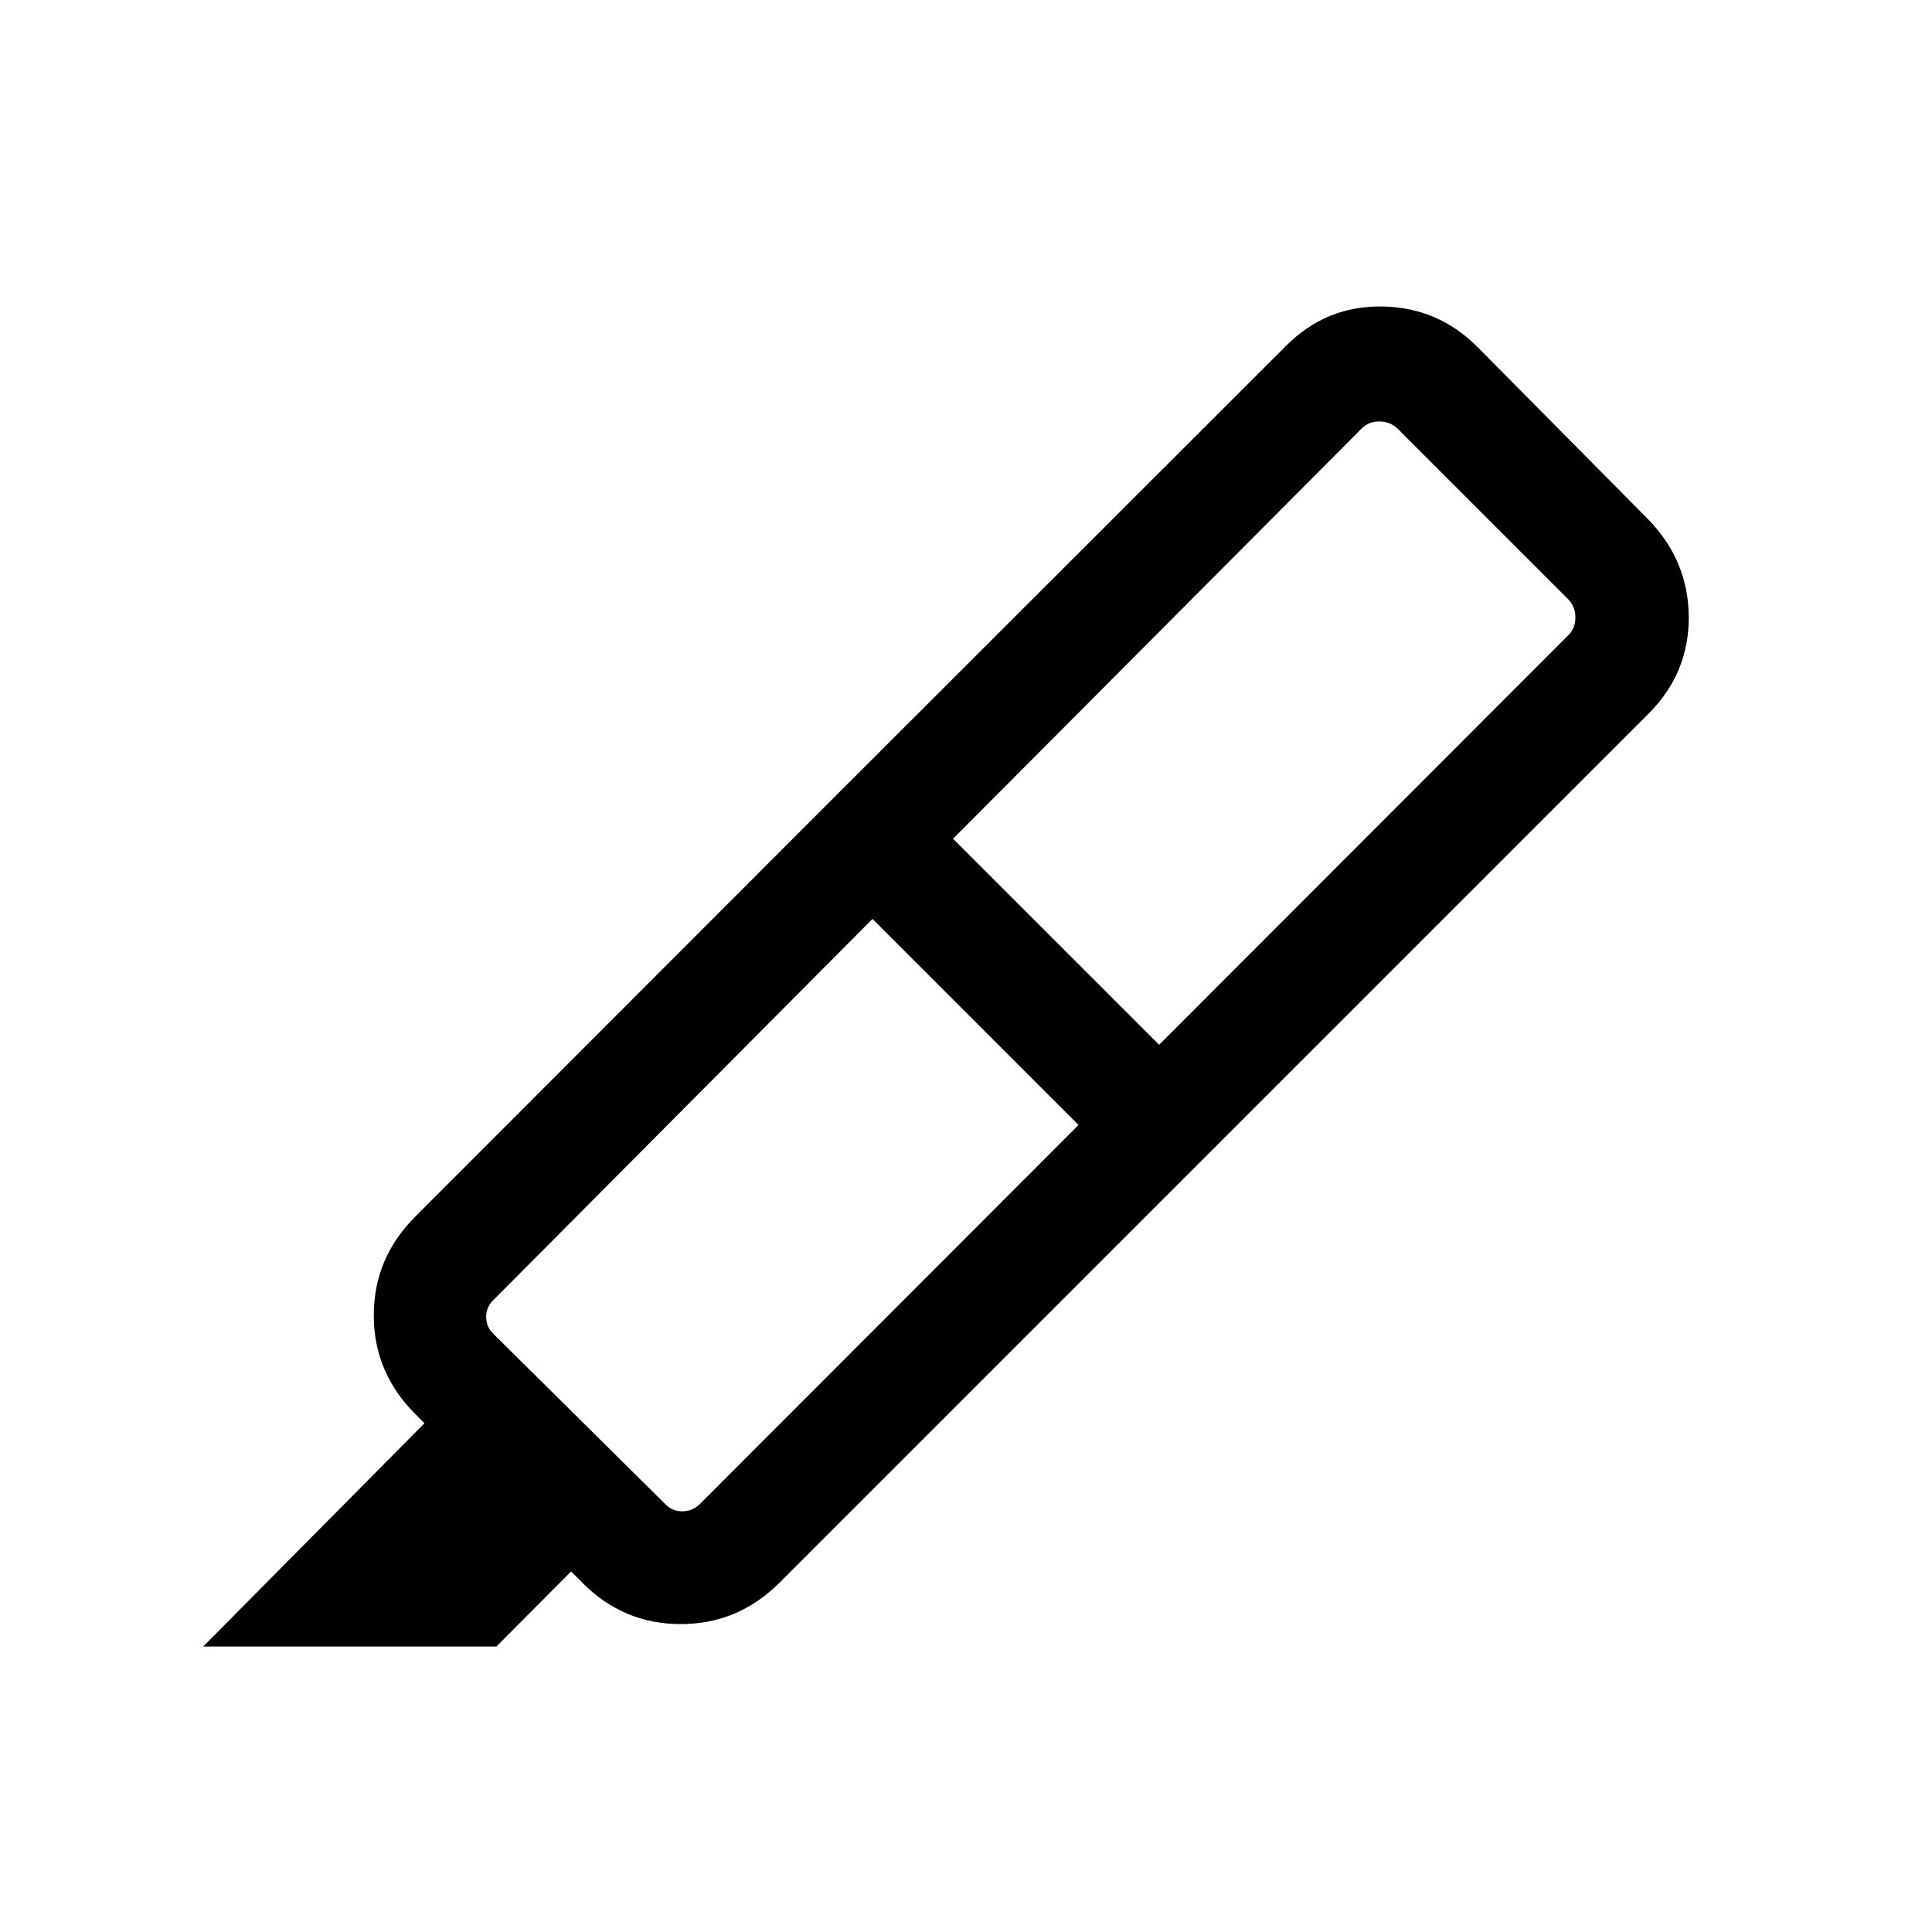 <svg xmlns="http://www.w3.org/2000/svg" height="24" viewBox="0 -960 960 960" width="24"><path d="M535.923-401.001 433.539-503.385 245.231-314.078q-3.654 3.462-3.654 8.463 0 5 3.654 8.462l85.46 84.652q3.462 3.462 8.366 3.462t8.559-3.462l188.307-188.5ZM473.576-543.23l102.385 102.384 203.384-203.576q3.462-3.462 3.462-8.751t-3.462-8.943l-84.999-84.999q-3.654-3.462-8.943-3.462-5.288 0-8.75 3.462L473.576-543.23Zm-59.691-19.961 181.537 181.536-208.077 208.077q-20.576 20.576-49.095 20.576t-48.904-20.576l-5.577-5.578-37.116 37.309H100.964l109.96-110.961-4.615-4.615q-20.577-20.577-20.577-49t20.577-49l207.576-207.768Zm0 0 225.038-224.846q19.884-20.077 47.846-19.673 27.961.404 47.73 20.481l84.653 85.46q19.884 20.577 19.981 48.442.096 27.865-19.981 47.942l-223.73 223.73-181.537-181.536Z"/></svg>